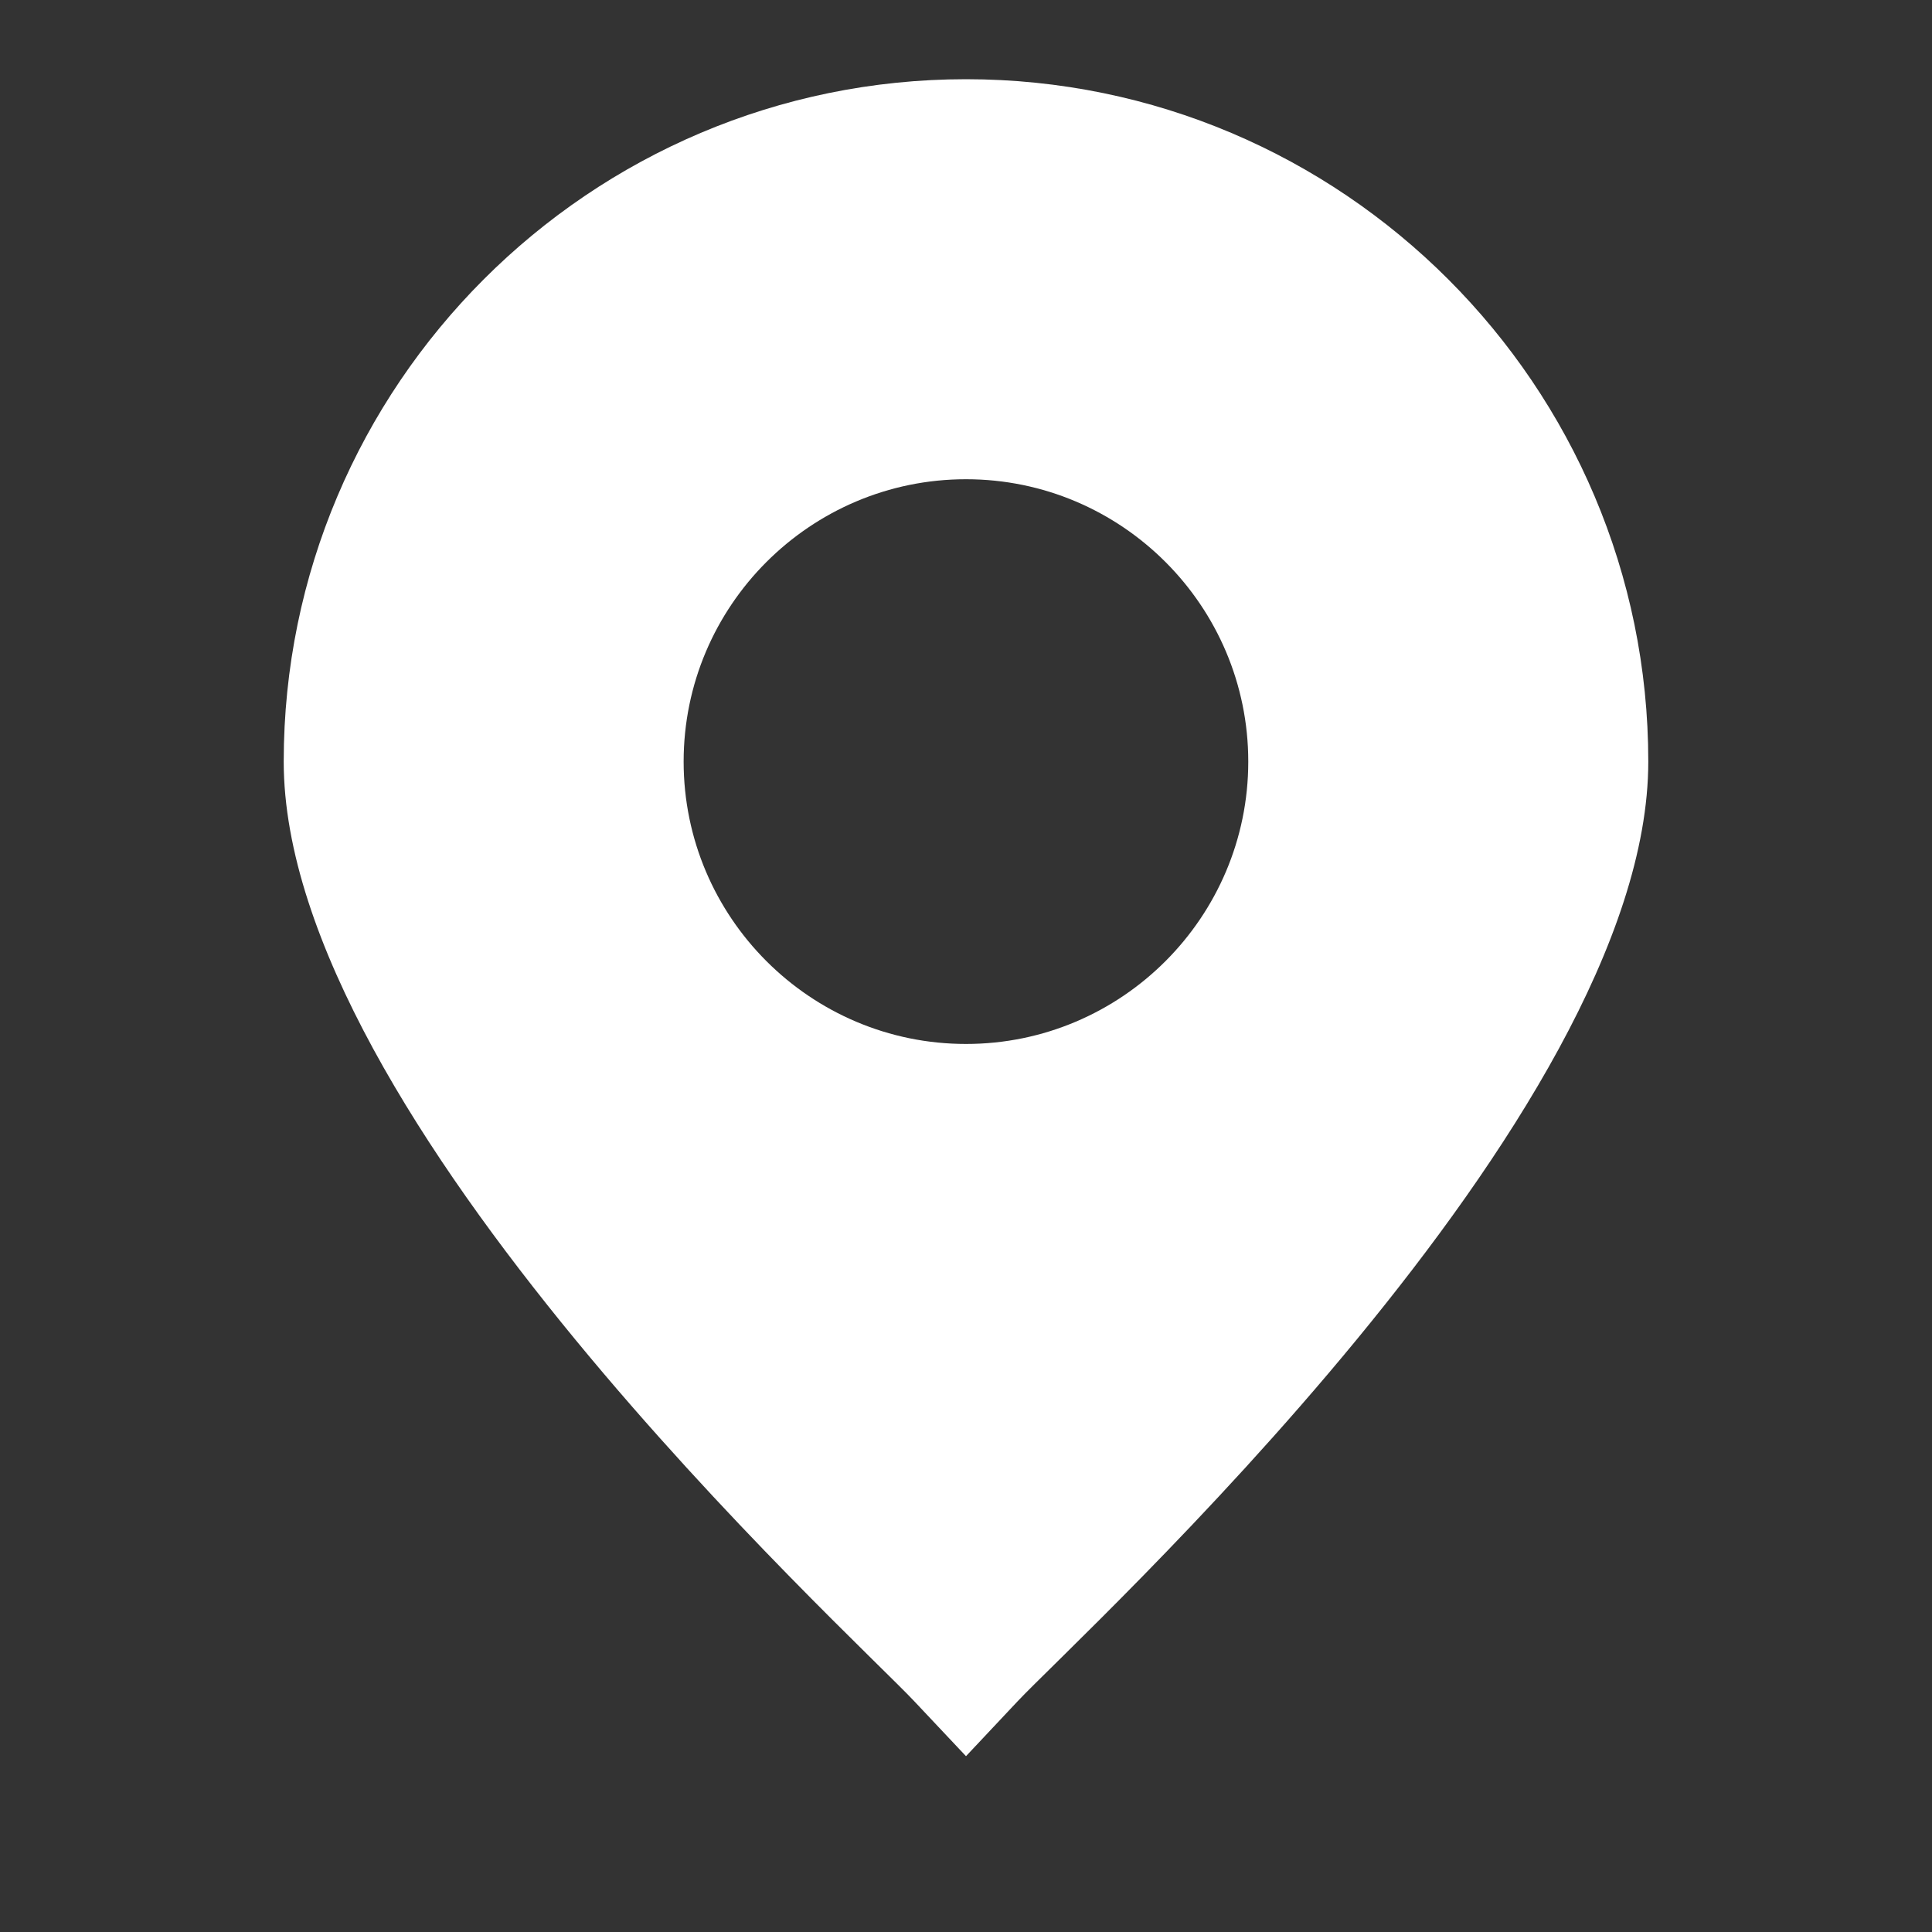 <svg width="20" height="20" viewBox="0 0 20 20" fill="none" xmlns="http://www.w3.org/2000/svg" xmlns:xlink="http://www.w3.org/1999/xlink">
	<rect x="0" y="0" width="20" height="20" fill="#333333" stroke="none"/>
	<desc>
			Created with Pixso.
	</desc>
	<defs>
		<clipPath id="clip62_1440">
			<rect id="Frame" width="20" height="20" fill="white" fill-opacity="0"/>
		</clipPath>
	</defs>
	<rect id="Frame" width="20" height="20" fill="#FFFFFF" fill-opacity="0"/>
	<g clip-path="url(#clip62_1440)">
		<path id="Vector" d="M10 0.82C6.105 0.82 2.937 3.989 2.937 7.884C2.937 11.565 8.799 16.902 9.467 17.614L10 18.18L10.532 17.614C11.2 16.903 17.063 11.565 17.063 7.884C17.063 3.989 13.895 0.82 10 0.82ZM10 10.807C8.388 10.807 7.077 9.495 7.077 7.884C7.077 6.272 8.388 4.961 10 4.961C11.611 4.961 12.922 6.272 12.922 7.884C12.922 9.495 11.611 10.807 10 10.807Z" fill="#FFFFFF" fill-opacity="1" fill-rule="nonzero"/>
	</g>
</svg>
